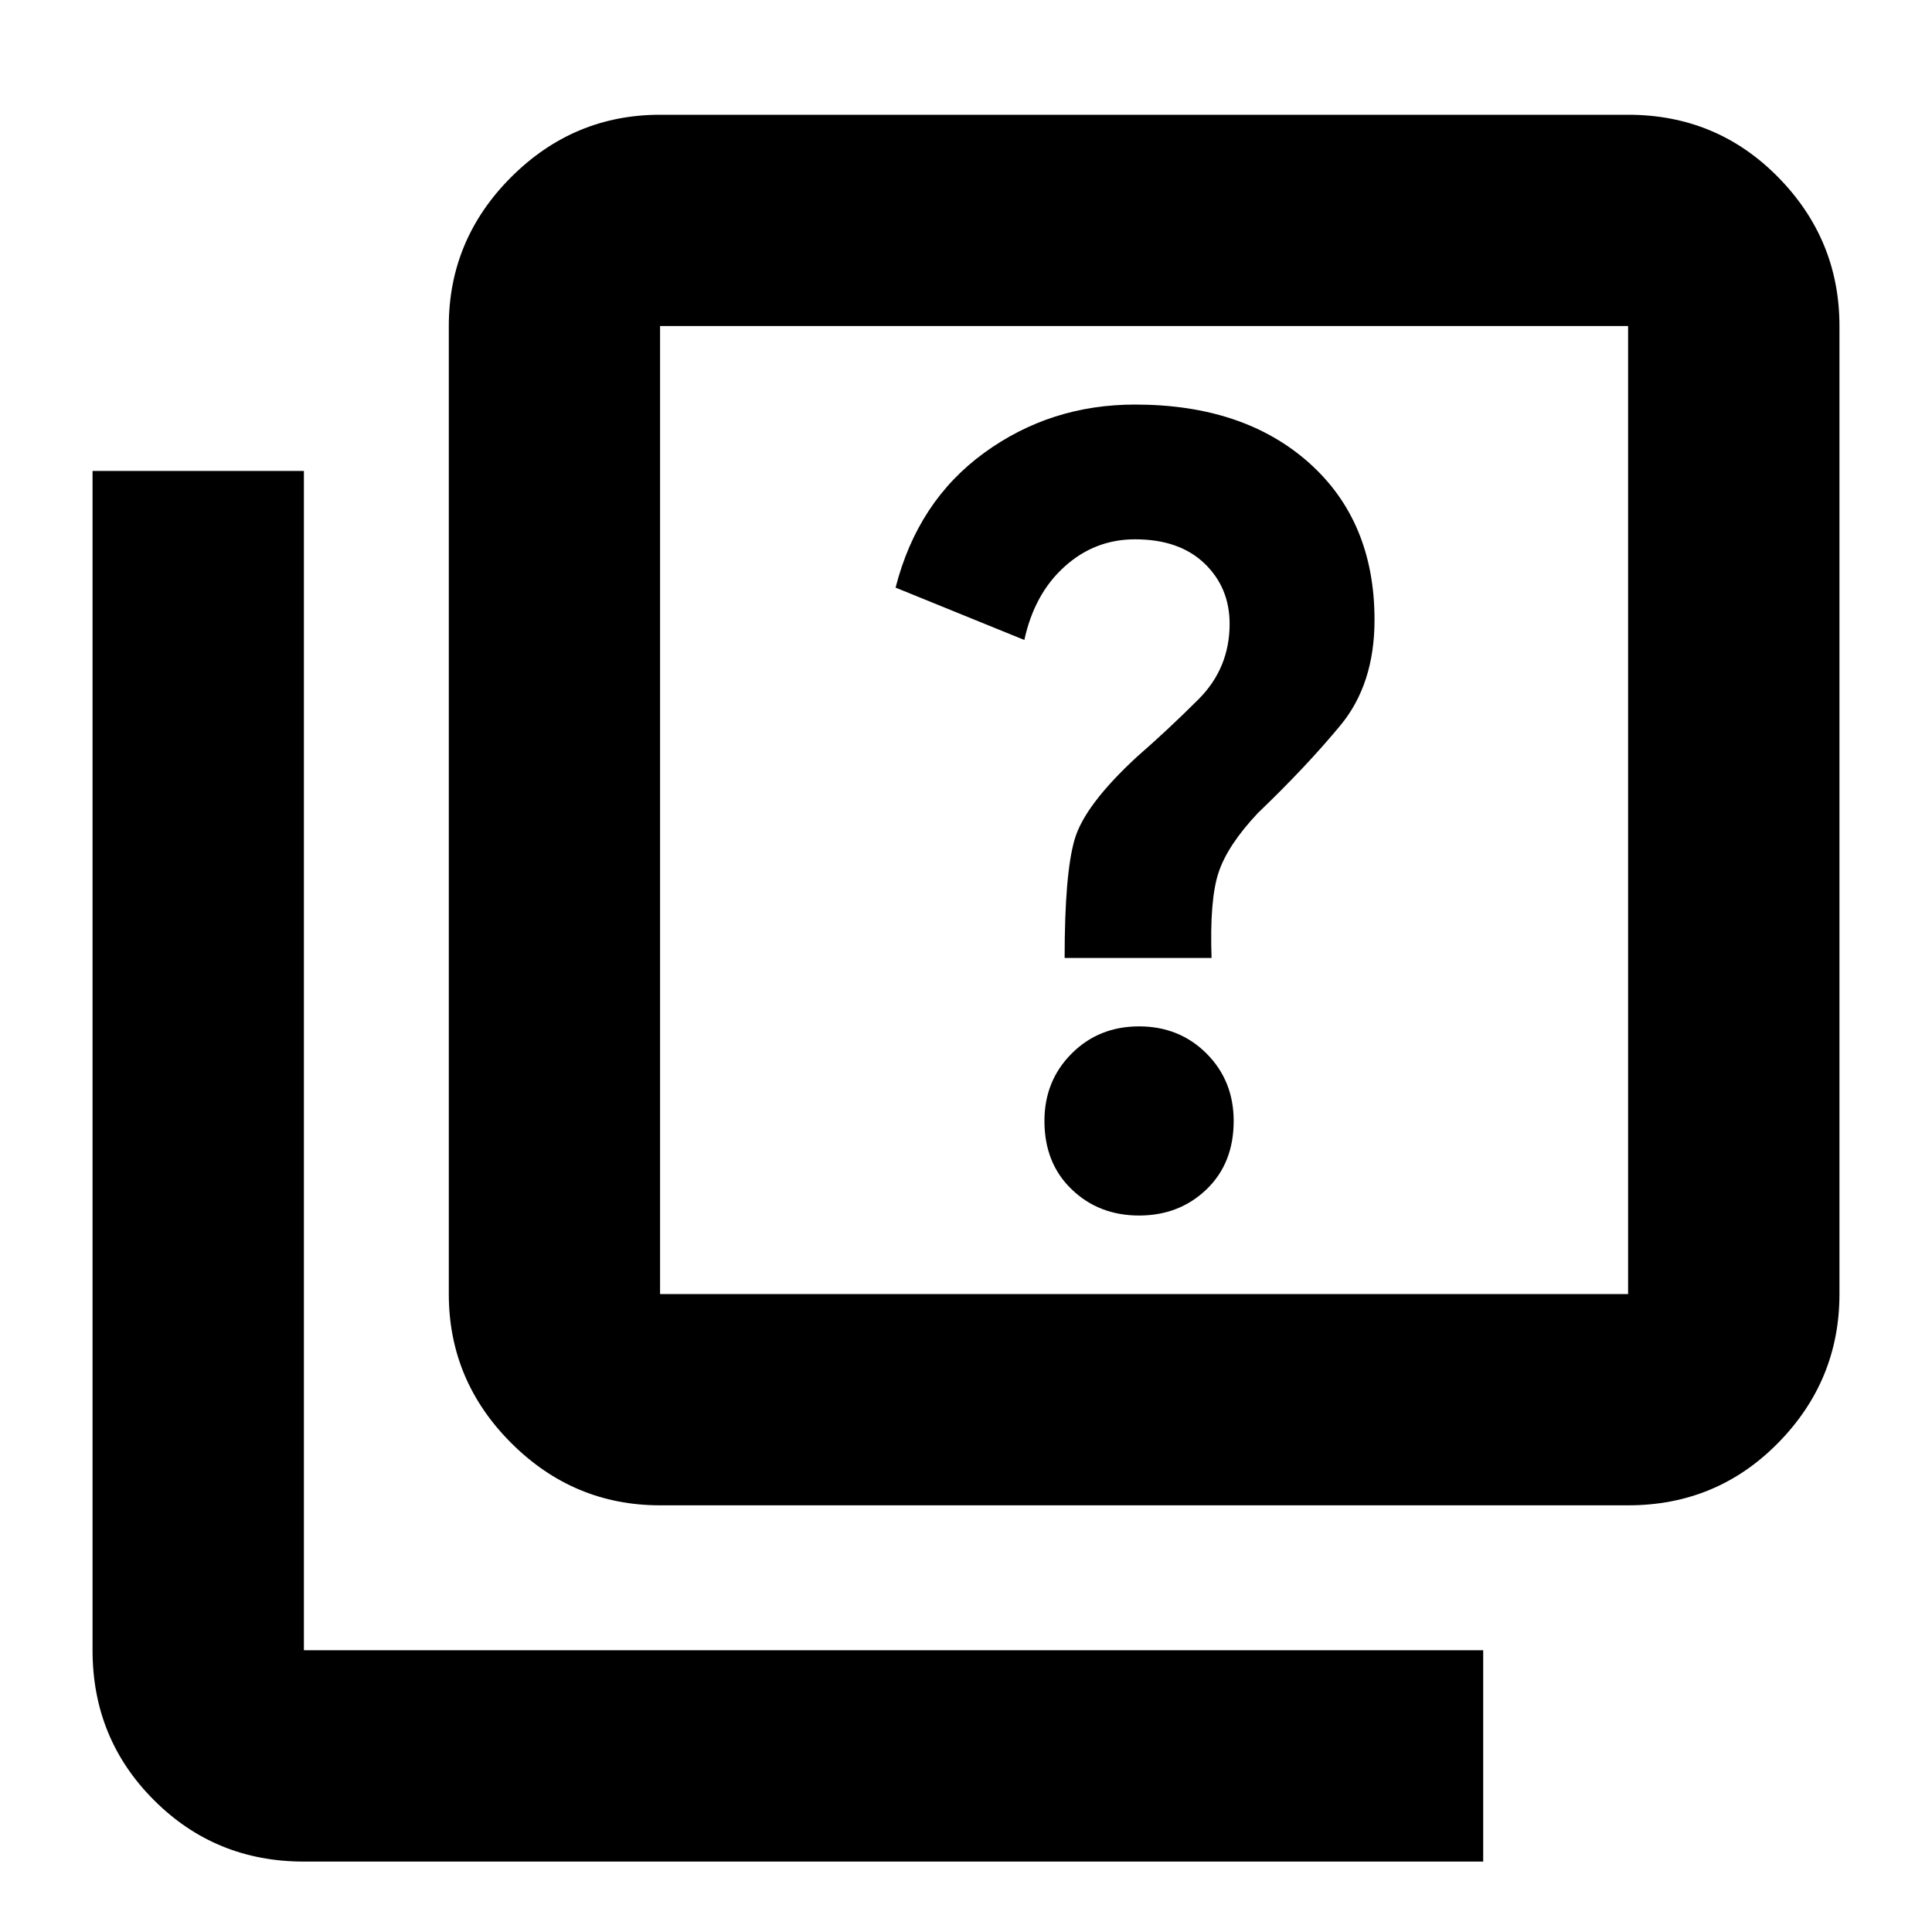 <svg xmlns="http://www.w3.org/2000/svg" height="20" width="20"><path d="M11.792 12.583q.416 0 .698-.271.281-.27.281-.708 0-.416-.281-.698-.282-.281-.698-.281-.417 0-.698.281-.282.282-.282.698 0 .438.282.708.281.271.698.271Zm-.771-2.666h1.521q-.021-.605.073-.886.093-.281.406-.614.5-.479.854-.907.354-.427.354-1.093 0-1.021-.677-1.625-.677-.604-1.802-.604-.875 0-1.562.5-.688.5-.917 1.395l1.333.542q.104-.479.417-.76.312-.282.729-.282.458 0 .719.25.26.25.26.625 0 .459-.323.782-.323.322-.635.593-.542.5-.646.855-.104.354-.104 1.229Zm-4.188 5.666q-.895 0-1.541-.645-.646-.646-.646-1.542V3.375q0-.896.646-1.542.646-.645 1.541-.645h10.021q.917 0 1.552.645.636.646.636 1.542v10.021q0 .896-.636 1.542-.635.645-1.552.645Zm0-2.187h10.021V3.375H6.833v10.021Zm-3.687 5.875q-.917 0-1.552-.636Q.958 18 .958 17.083V4.875h2.188v12.208h12.208v2.188ZM6.833 3.375v10.021V3.375Z"/></svg>